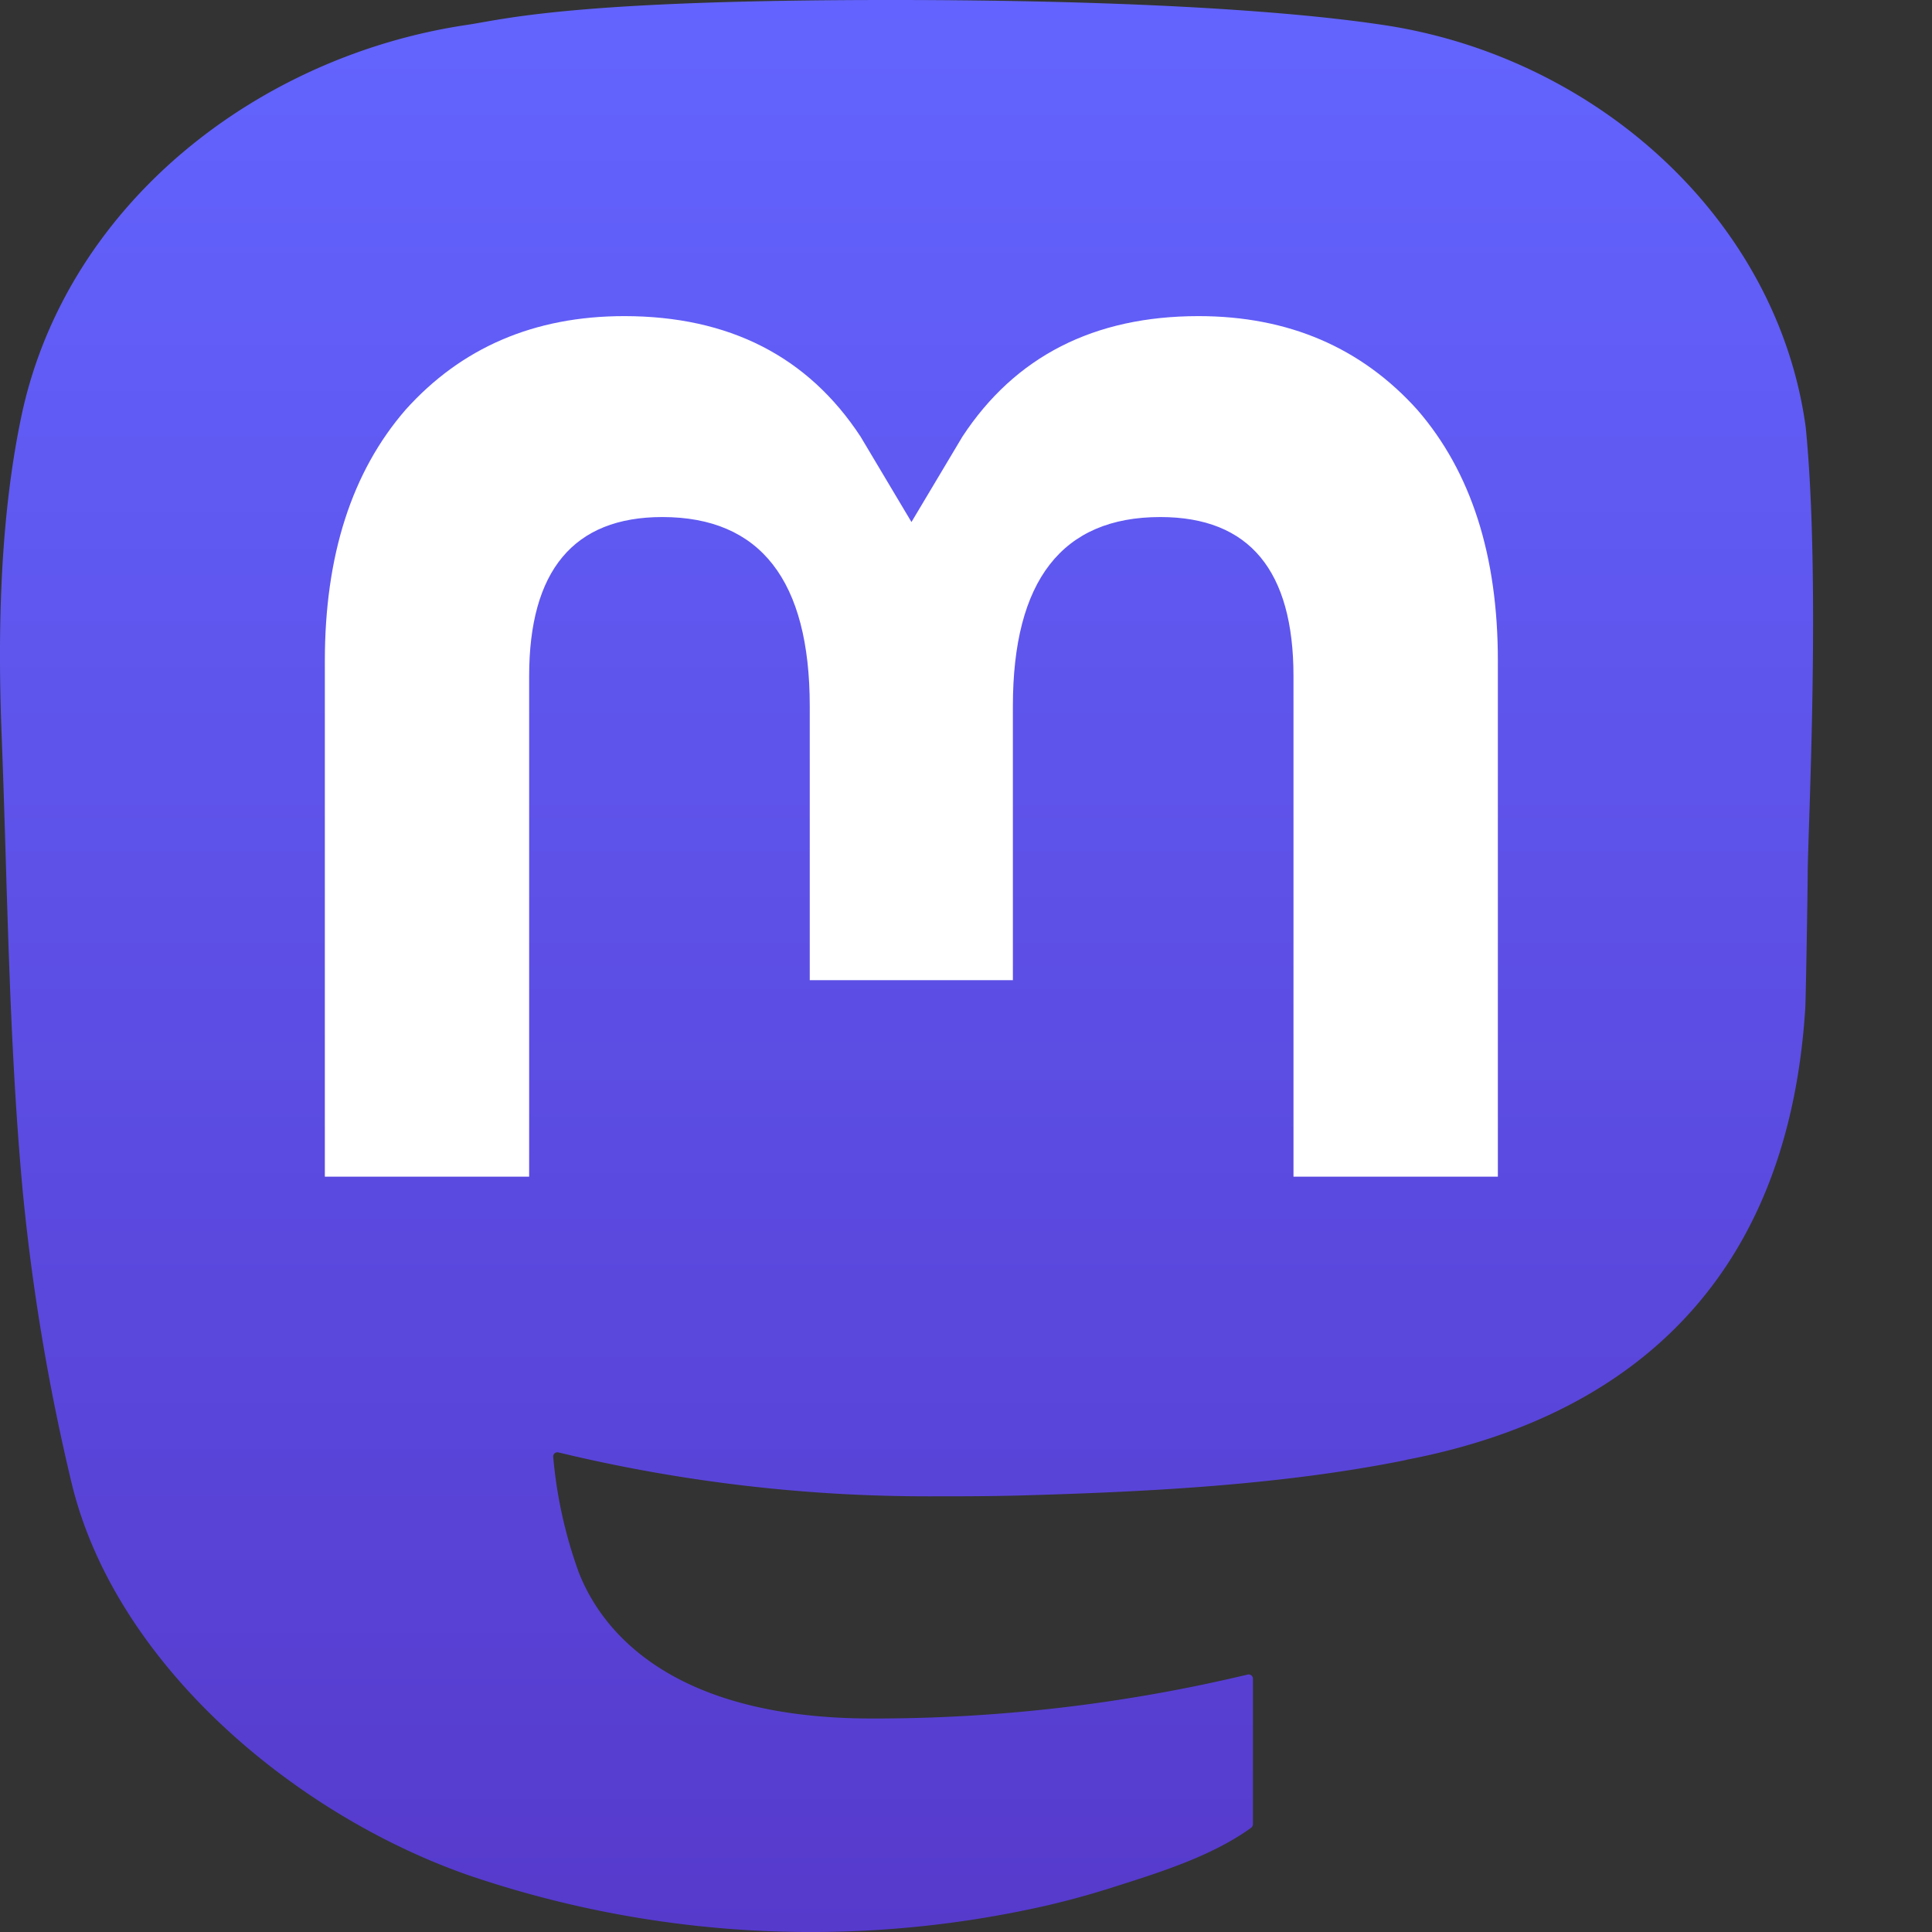 <svg xmlns="http://www.w3.org/2000/svg" fill="none" viewBox="0 0 79 79"><rect x="0" y="0" width="79" height="79" fill="#333333" stroke="none"/><path fill="url(#a)" d="M73.839 17.49c-1.142-8.488-8.54-15.177-17.31-16.474C55.049.797 49.443 0 36.458 0h-.097c-12.99 0-15.776.797-17.256 1.016-8.526 1.26-16.311 7.271-18.2 15.86-.909 4.23-1.006 8.92-.837 13.221.24 6.169.288 12.326.848 18.47a87 87 0 0 0 2.022 12.115c1.795 7.36 9.064 13.486 16.186 15.985a43.4 43.4 0 0 0 23.68 1.25 35 35 0 0 0 2.561-.7c1.91-.607 4.148-1.286 5.793-2.478a.19.19 0 0 0 .075-.144v-5.953a.175.175 0 0 0-.215-.169A65.6 65.6 0 0 1 35.65 70.27c-8.906 0-11.302-4.227-11.988-5.986a18.6 18.6 0 0 1-1.042-4.718.17.17 0 0 1 .136-.177.2.2 0 0 1 .08.001 64.4 64.4 0 0 0 15.116 1.795c1.225 0 2.446 0 3.67-.032 5.121-.144 10.52-.406 15.557-1.39.126-.025.252-.046.36-.078 7.947-1.527 15.51-6.316 16.278-18.445.029-.478.1-5.002.1-5.498.004-1.684.543-11.946-.078-18.25z"/><path fill="#fff" d="M61.248 27.026v21.088h-8.357V27.648c0-4.309-1.795-6.506-5.448-6.506-4.015 0-6.026 2.6-6.026 7.734v11.203h-8.306V28.876c0-5.135-2.015-7.734-6.03-7.734-3.63 0-5.444 2.197-5.444 6.506v20.466h-8.354V27.026q0-6.463 3.3-10.269c2.27-2.531 5.248-3.831 8.943-3.831 4.277 0 7.51 1.644 9.664 4.93l2.08 3.49 2.082-3.49c2.155-3.286 5.387-4.93 9.657-4.93 3.692 0 6.669 1.3 8.946 3.831q3.297 3.803 3.293 10.269"/><defs><linearGradient id="a" x1="37.069" x2="37.069" y2="79" gradientUnits="userSpaceOnUse"><stop offset="0" stop-color="#6364FF"/><stop offset="1" stop-color="#563ACC"/></linearGradient></defs></svg>
